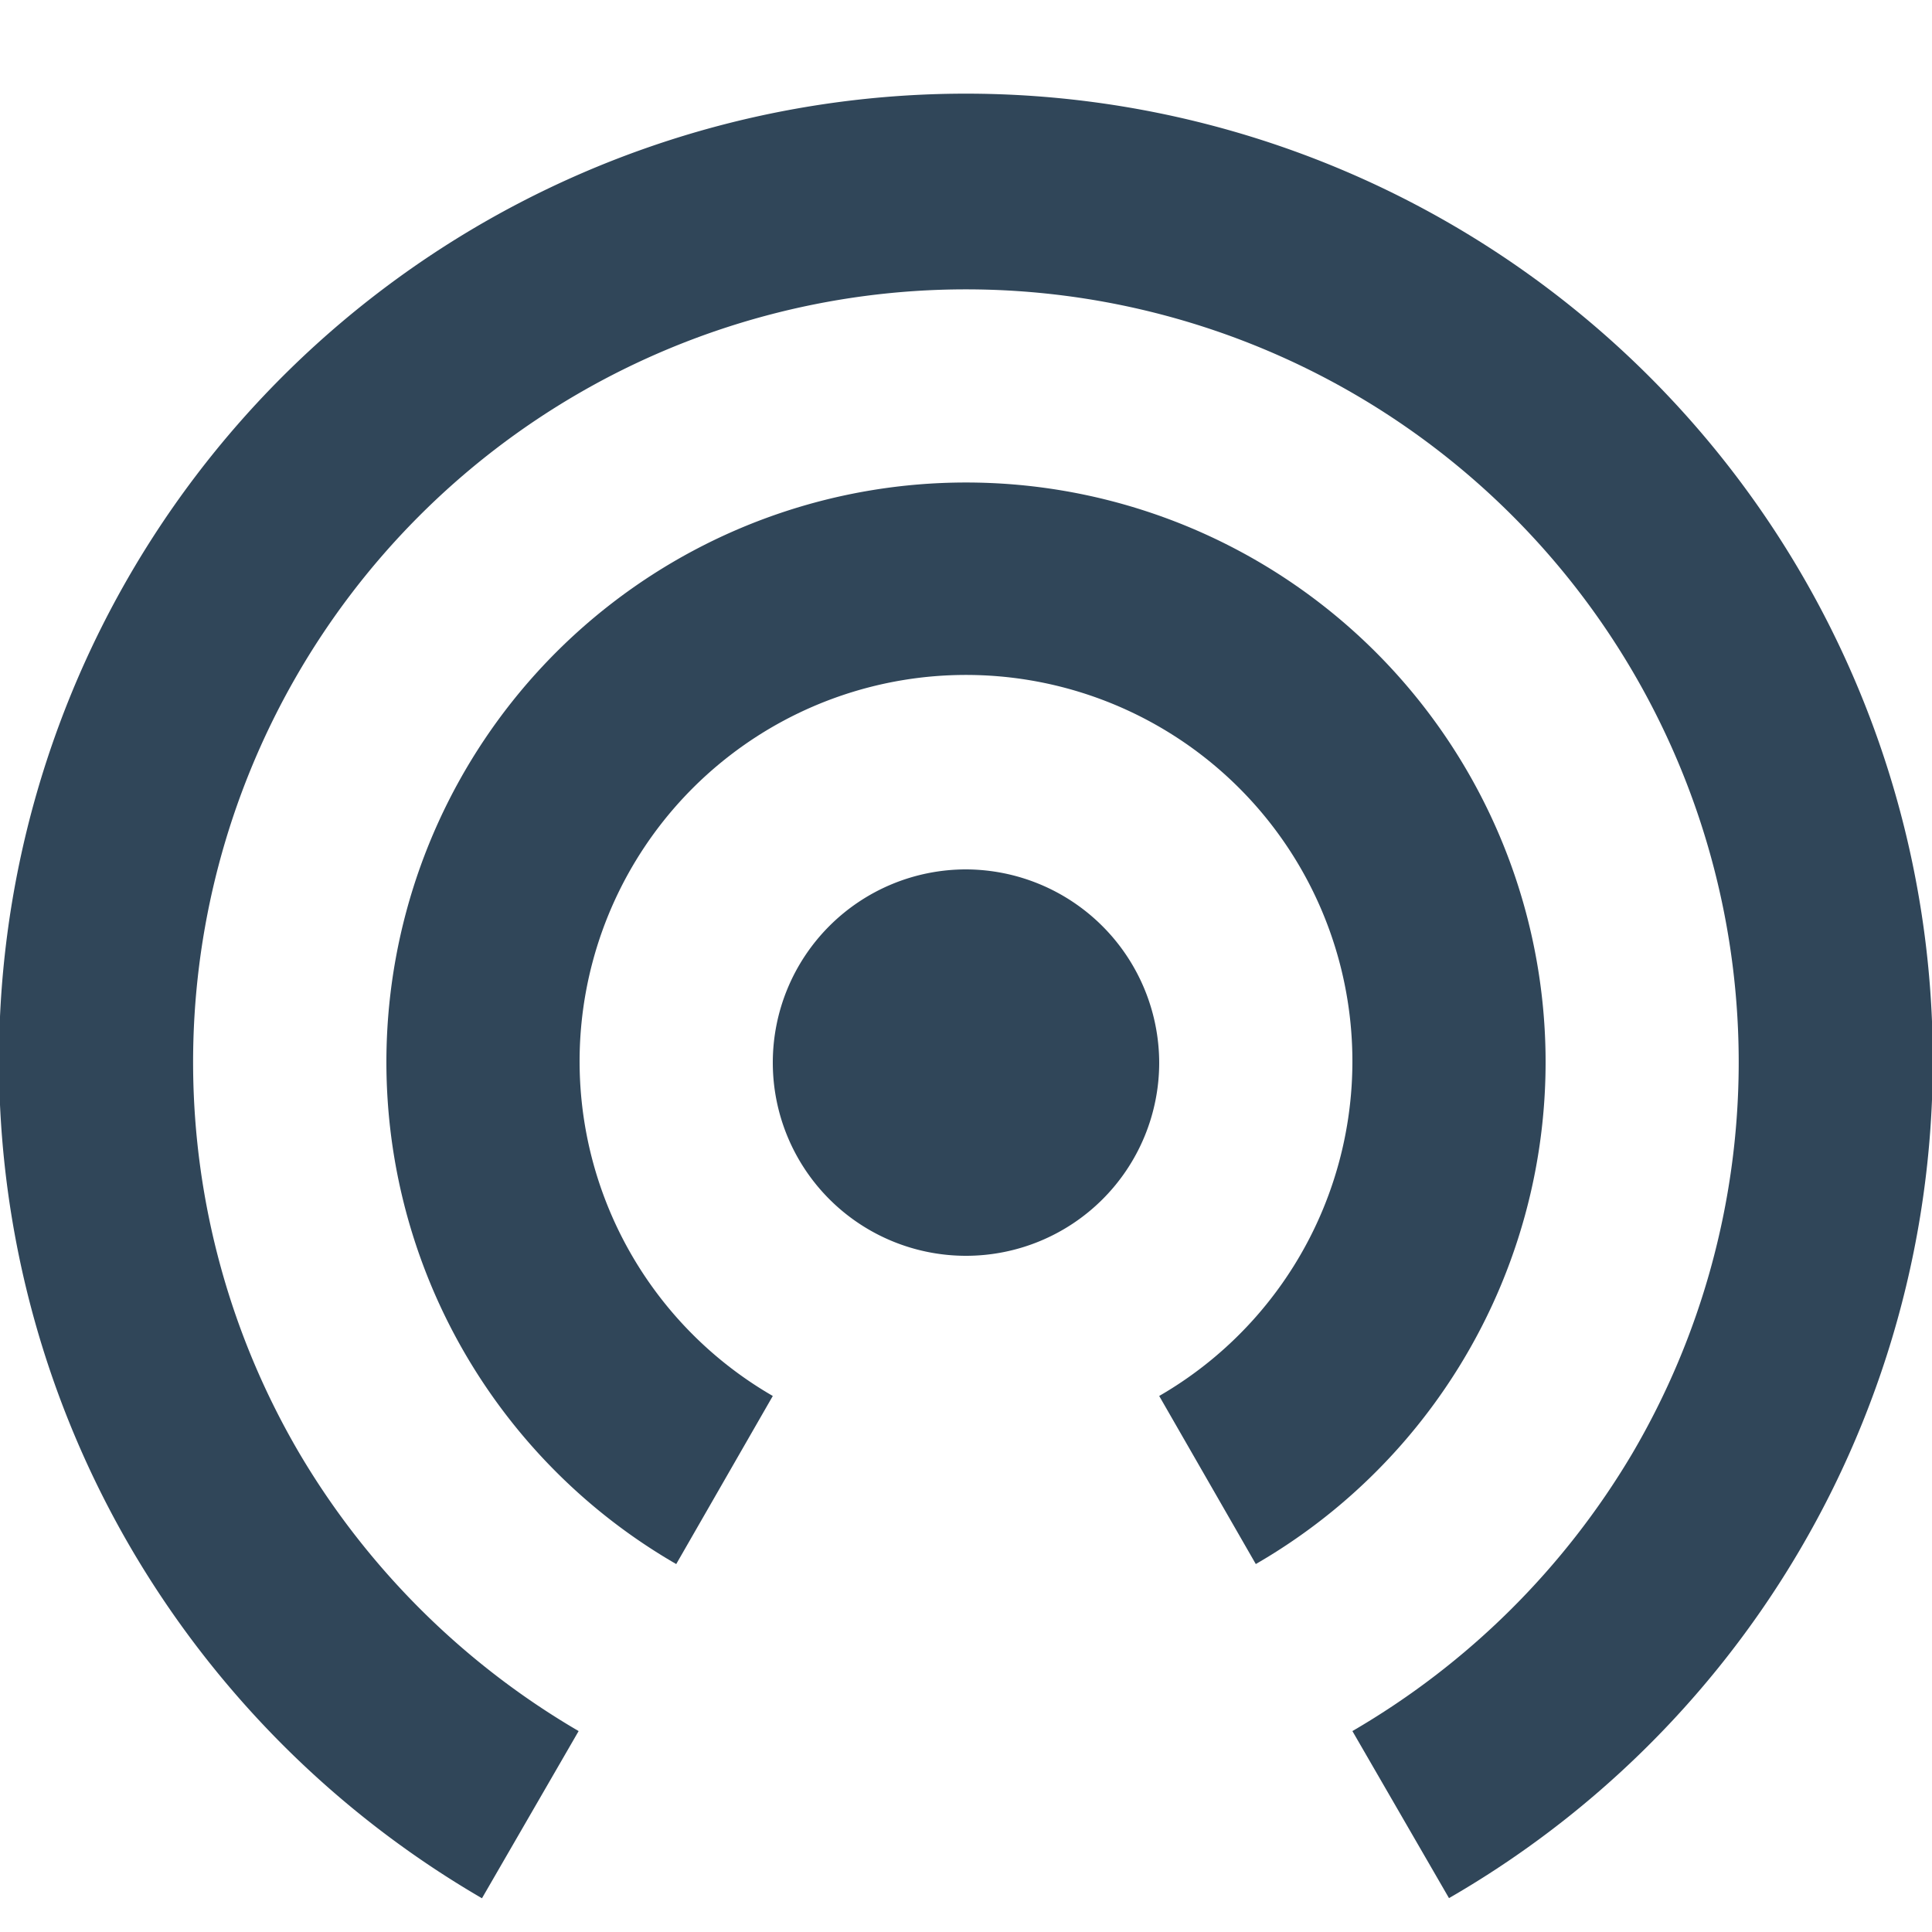 <svg id="credit-icon-1" xmlns="http://www.w3.org/2000/svg" width="60" height="60" viewBox="0 0 60 60">
  <rect id="Area" width="60" height="60" transform="translate(0)" fill="none"/>
  <path id="Background" d="M6,0a6,6,0,1,0,6,6A6.018,6.018,0,0,0,6,0Z" transform="translate(24 27)" fill="#304659"/>
  <path id="Border" d="M14.967,55.952l0,0A30.243,30.243,0,0,1,4.132,45.191,30.028,30.028,0,1,1,45,55.948L42,50.76a24.29,24.29,0,0,0,8.688-8.613,24,24,0,1,0-41.382,0,24.305,24.305,0,0,0,8.664,8.613l-3,5.189ZM21,45.573l0,0a18,18,0,1,1,18,0l-3-5.22a12,12,0,1,0-12,0l-3,5.222Z" transform="translate(0 3)" fill="#304659"/>
</svg>
